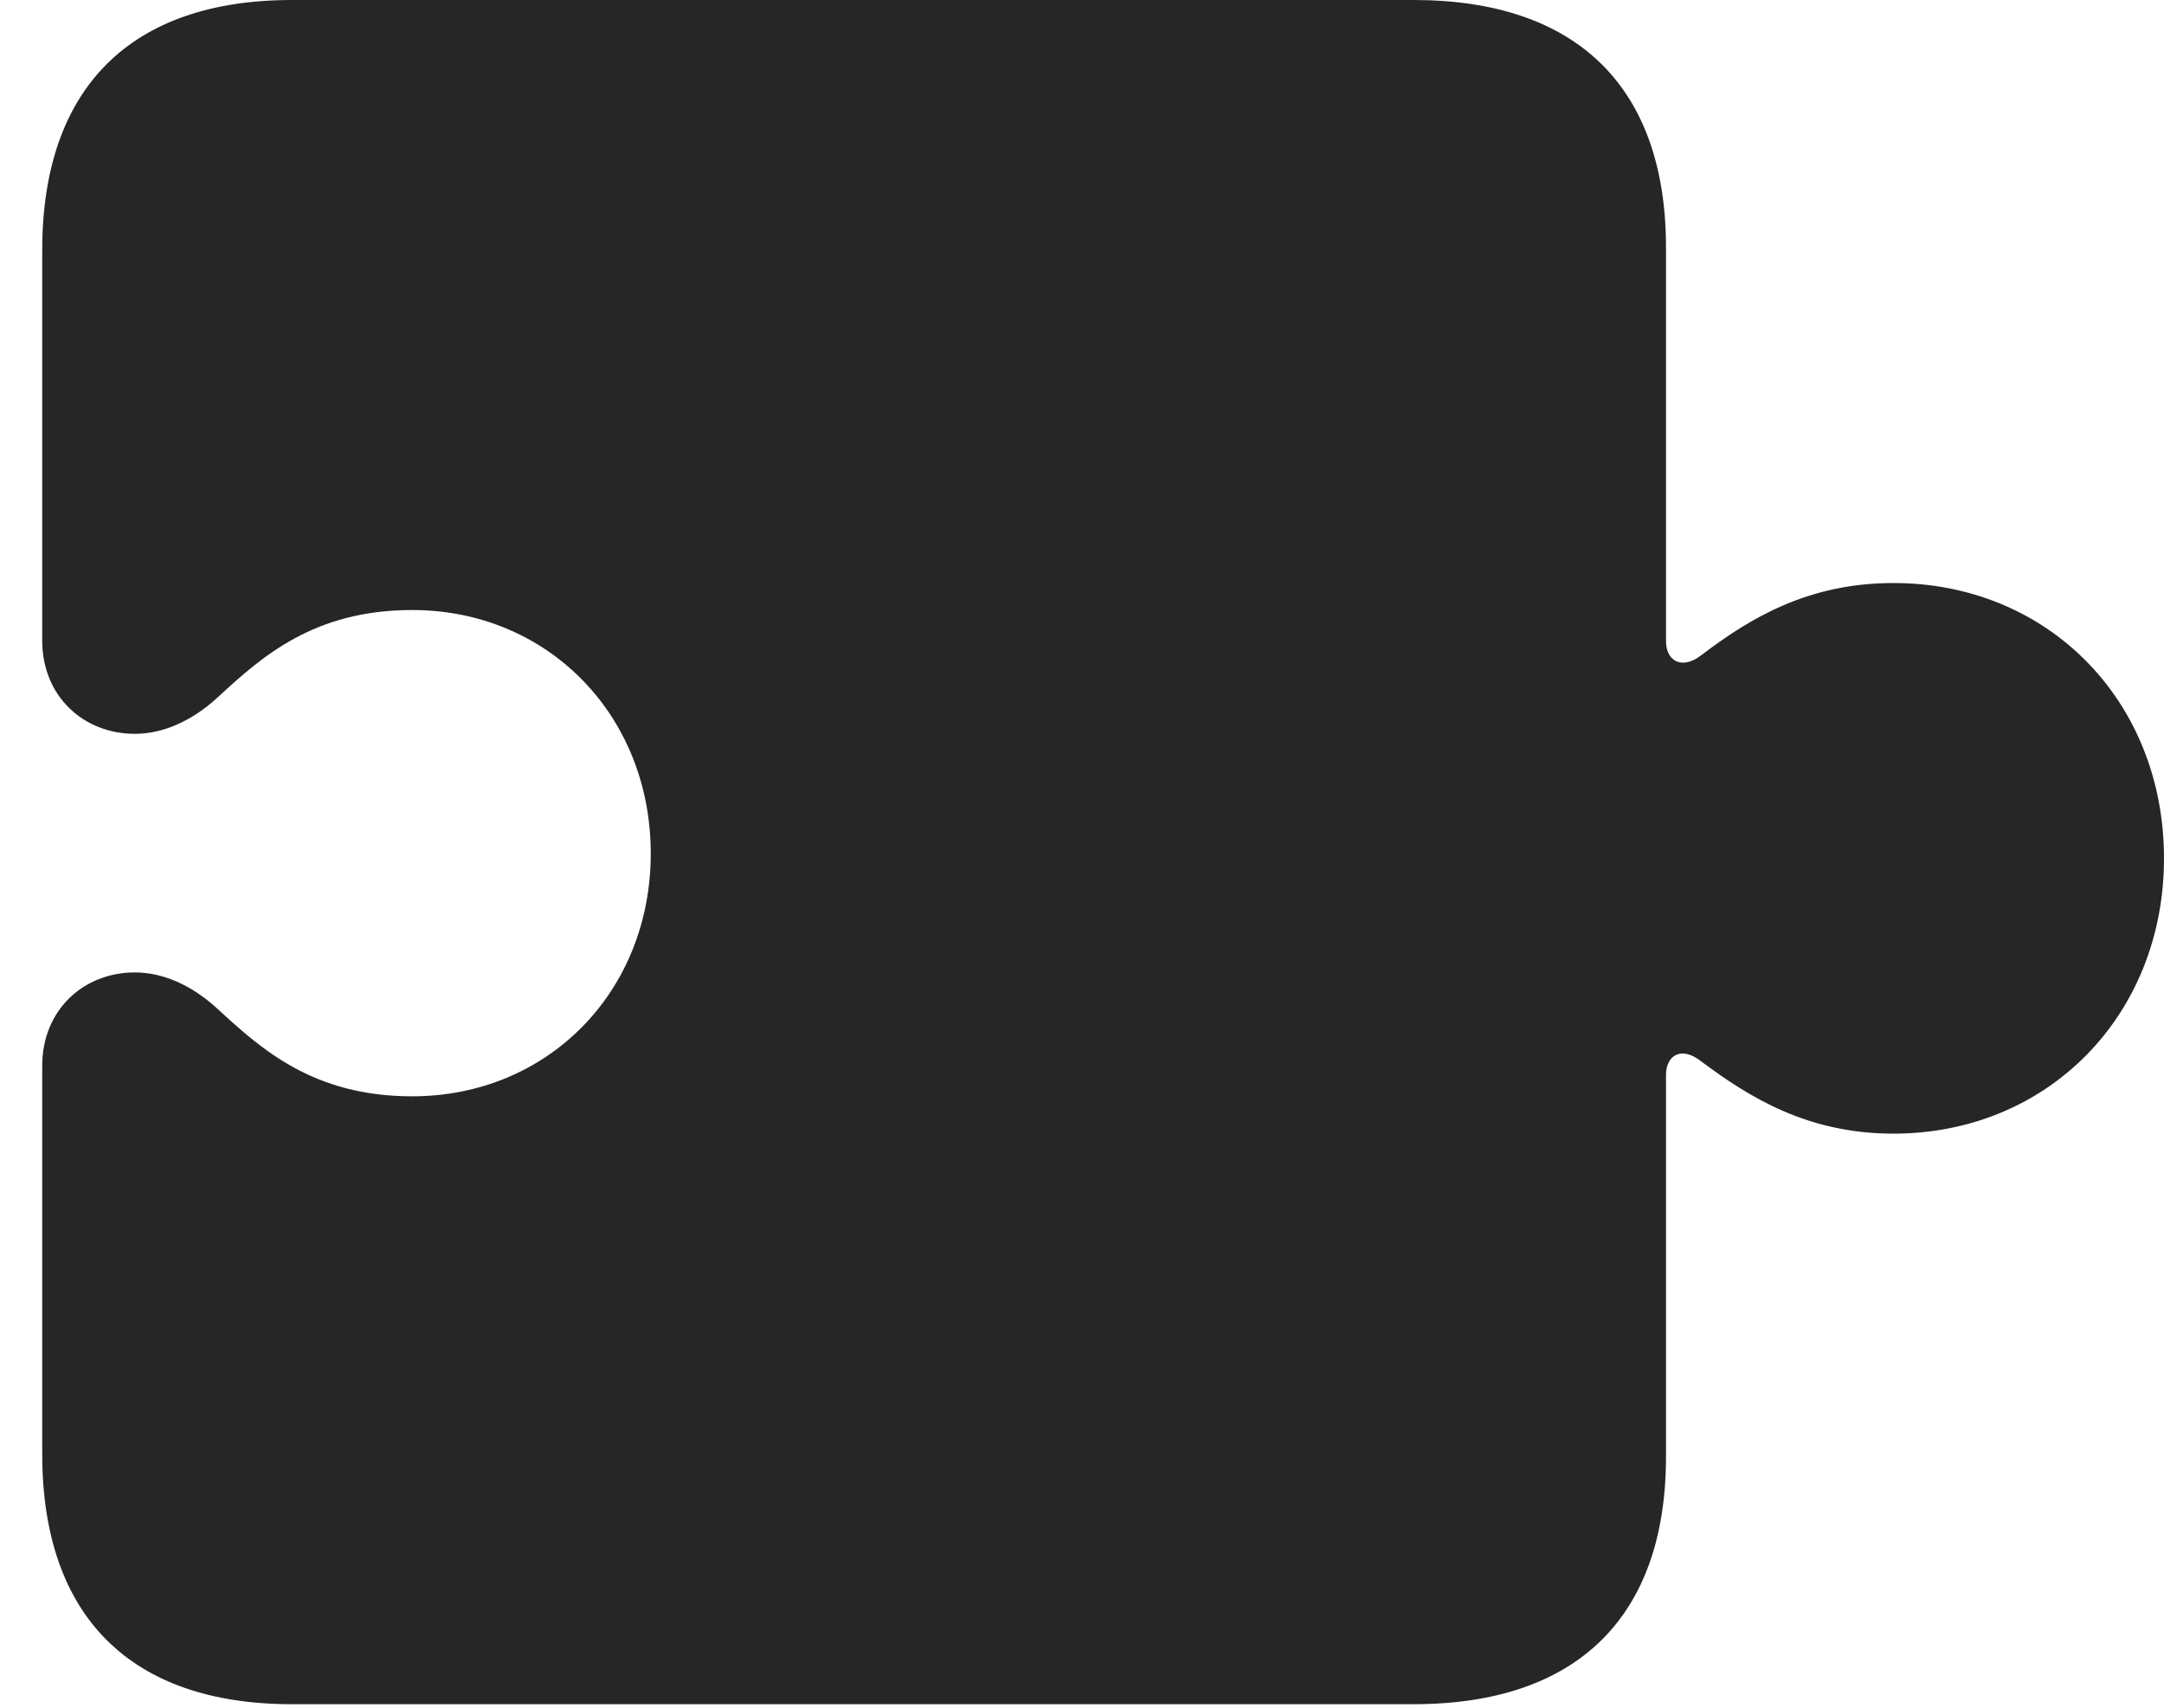 <?xml version="1.0" encoding="UTF-8"?>
<!--Generator: Apple Native CoreSVG 326-->
<!DOCTYPE svg
PUBLIC "-//W3C//DTD SVG 1.1//EN"
       "http://www.w3.org/Graphics/SVG/1.1/DTD/svg11.dtd">
<svg version="1.1" xmlns="http://www.w3.org/2000/svg" xmlns:xlink="http://www.w3.org/1999/xlink" viewBox="0 0 30.557 24.111">
 <g>
  <rect height="24.111" opacity="0" width="30.557" x="0" y="0"/>
  <path d="M0.596 20.527C0.596 22.812 1.836 24.062 4.121 24.062L19.961 24.062C22.266 24.062 23.525 22.832 23.525 20.566L23.525 15.176C23.525 14.902 23.74 14.766 24.014 14.98C24.707 15.498 25.527 16.006 26.738 16.006C28.916 16.006 30.557 14.336 30.557 12.119C30.557 9.893 28.916 8.232 26.738 8.232C25.527 8.232 24.707 8.73 24.014 9.258C23.74 9.463 23.525 9.326 23.525 9.053L23.525 3.496C23.525 1.23 22.266 0 19.961 0L4.121 0C1.836 0 0.596 1.25 0.596 3.535L0.596 9.043C0.596 9.834 1.182 10.361 1.904 10.361C2.285 10.361 2.695 10.195 3.076 9.844C3.701 9.268 4.434 8.613 5.82 8.613C7.734 8.613 9.189 10.098 9.189 12.051C9.189 14.004 7.734 15.479 5.82 15.479C4.434 15.479 3.701 14.824 3.076 14.248C2.695 13.896 2.285 13.73 1.904 13.73C1.182 13.73 0.596 14.258 0.596 15.049Z" fill="black" fill-opacity="0.85"/>
 </g>
</svg>
